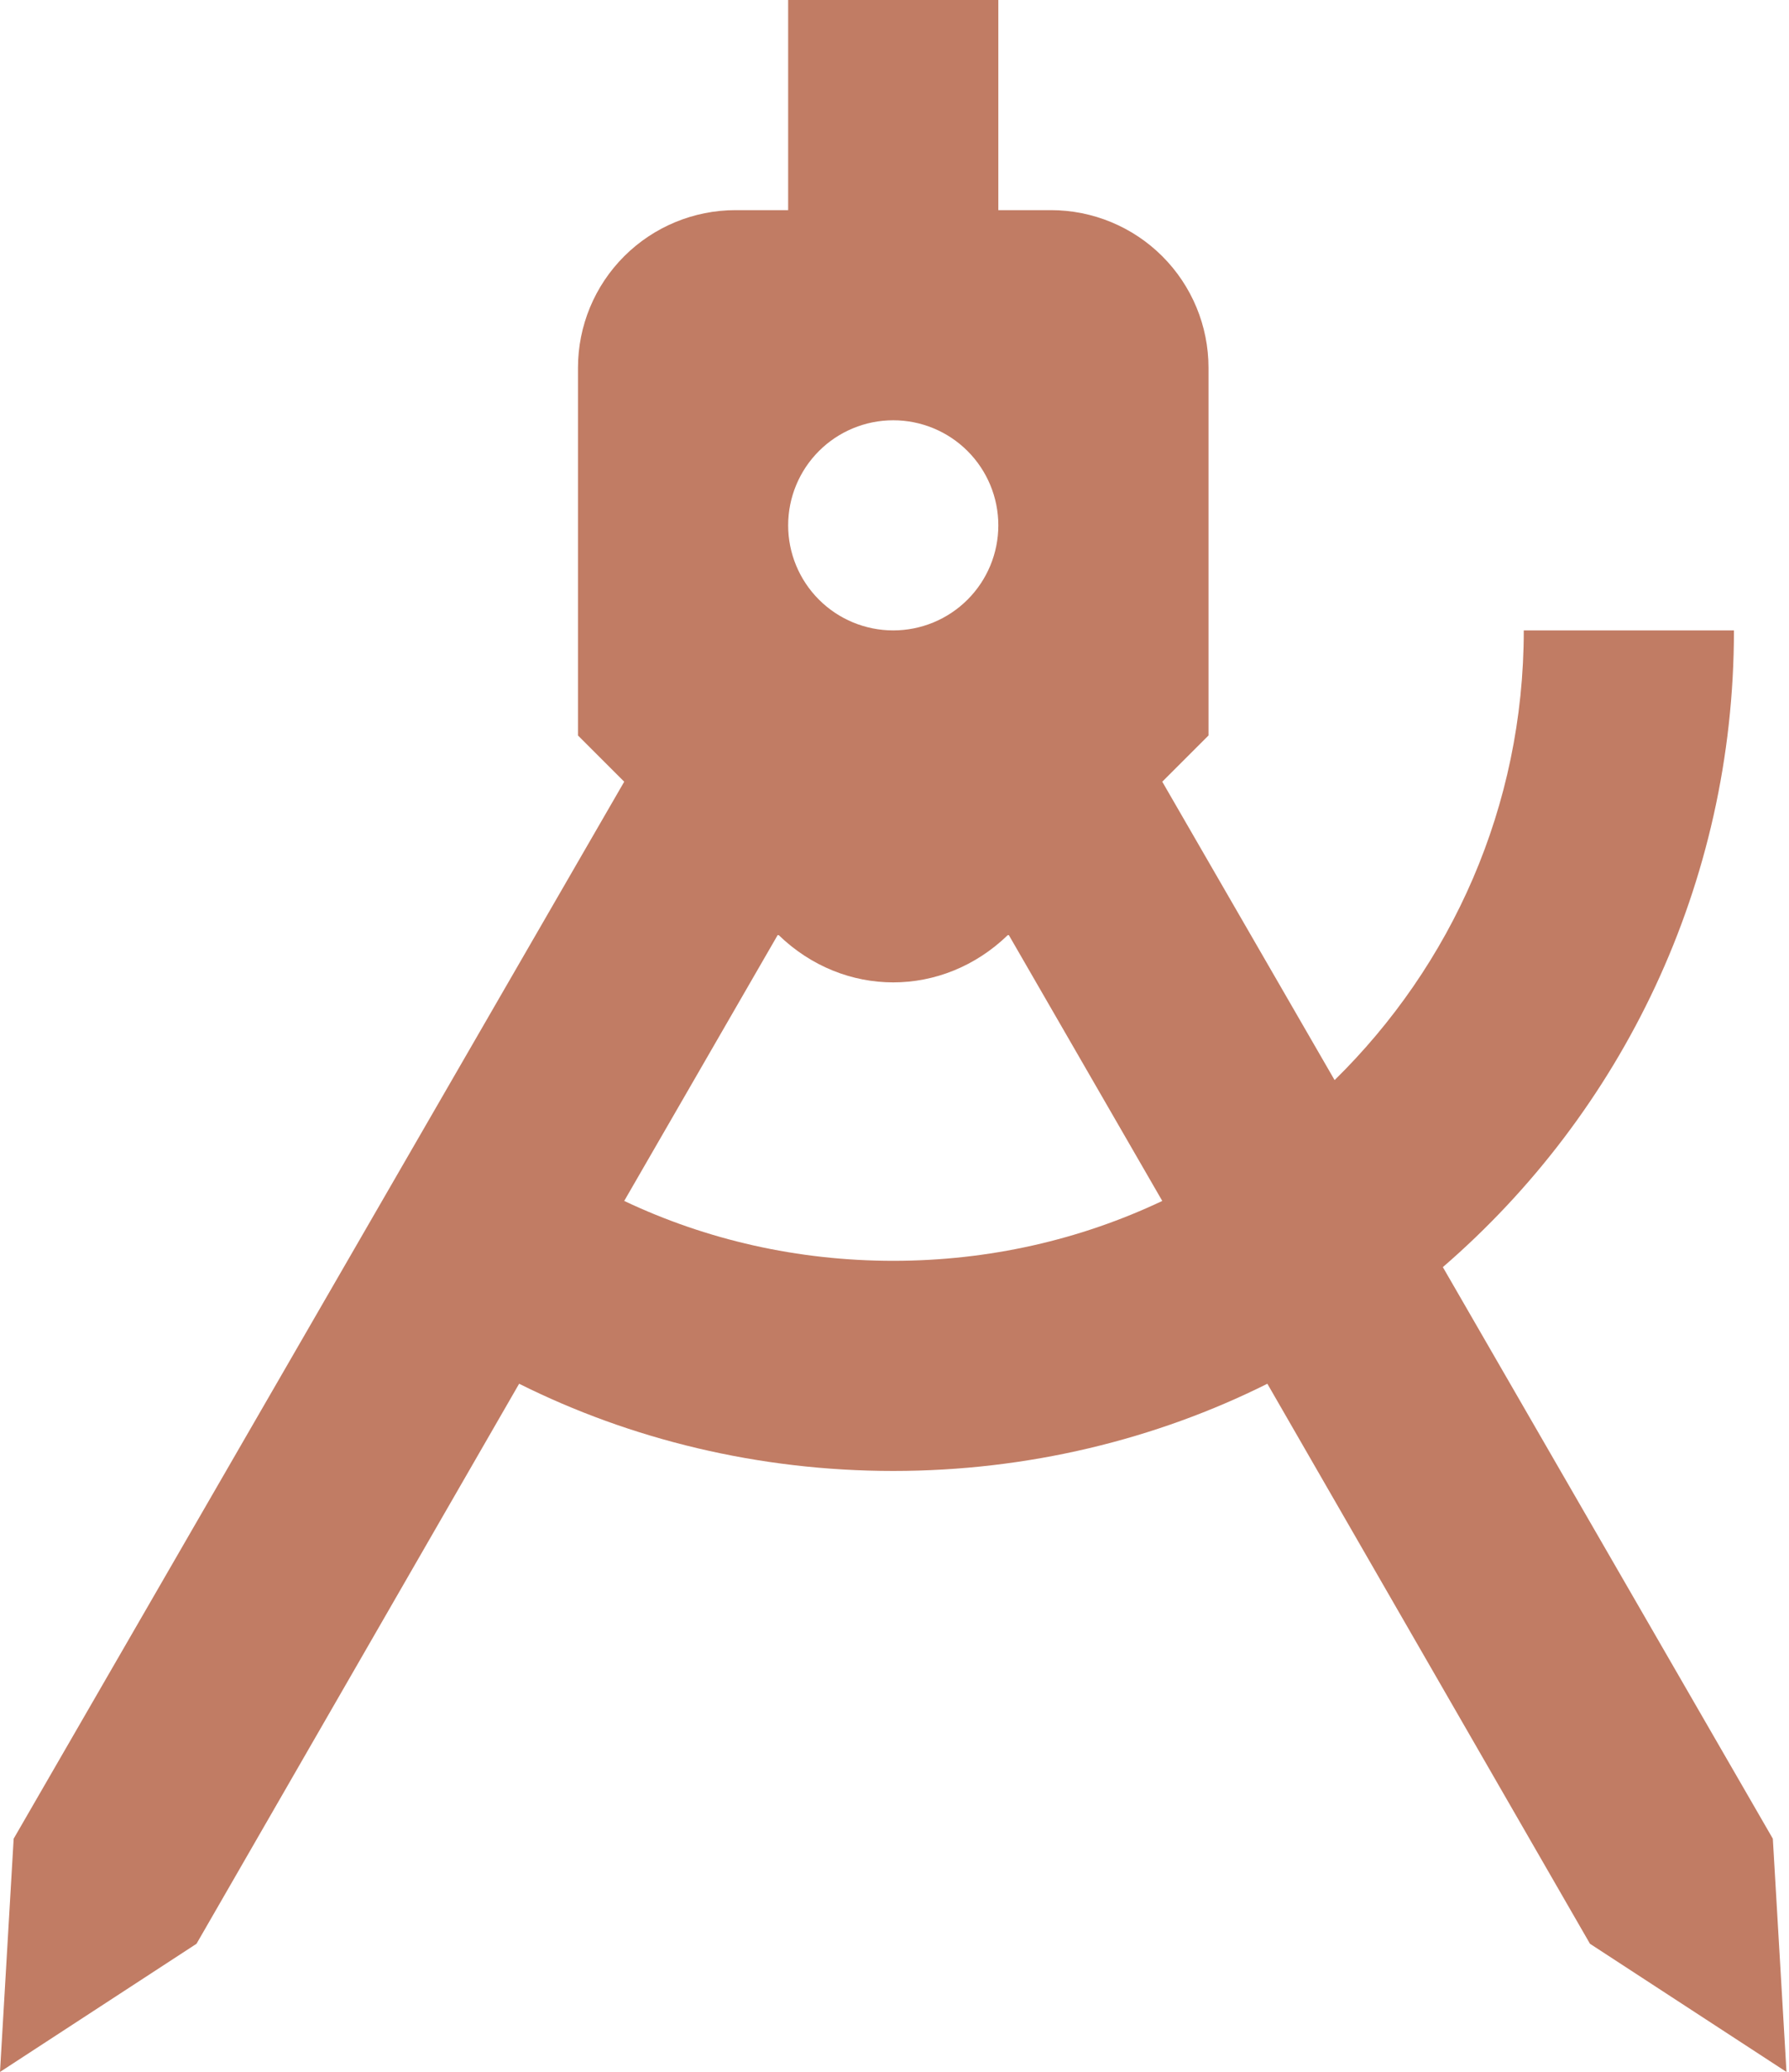 <svg width="442" height="512" viewBox="0 0 442 512" fill="none" xmlns="http://www.w3.org/2000/svg">
<path d="M194.726 0H246.653V51.927H259.635C269.964 51.927 279.87 56.03 287.173 63.334C294.477 70.637 298.58 80.543 298.58 90.872V181.744L287.156 193.168L329.736 266.905C358.556 238.604 376.471 199.4 376.471 155.781H428.398C428.398 218.613 400.617 274.953 356.479 313.12L438.004 454.361L441.379 512L392.828 480.325L313.12 341.939C285.598 355.7 253.923 363.489 220.69 363.489C187.456 363.489 155.781 355.7 128.26 341.939L48.552 480.325L0 512L3.375 454.361L154.223 193.168L142.799 181.744V90.872C142.799 80.543 146.902 70.637 154.206 63.334C161.51 56.03 171.415 51.927 181.744 51.927H194.726V0ZM154.223 296.763C174.475 306.369 197.063 311.562 220.69 311.562C244.316 311.562 266.905 306.369 287.156 296.763L249.249 231.075H248.99C232.892 246.653 208.487 246.653 192.389 231.075H192.13L154.223 296.763ZM220.69 103.854C213.804 103.854 207.2 106.589 202.331 111.458C197.462 116.328 194.726 122.932 194.726 129.817C194.726 136.703 197.462 143.307 202.331 148.176C207.2 153.046 213.804 155.781 220.69 155.781C227.576 155.781 234.179 153.046 239.049 148.176C243.918 143.307 246.653 136.703 246.653 129.817C246.653 122.932 243.918 116.328 239.049 111.458C234.179 106.589 227.576 103.854 220.69 103.854Z" fill="#C17C64"/>
</svg>
